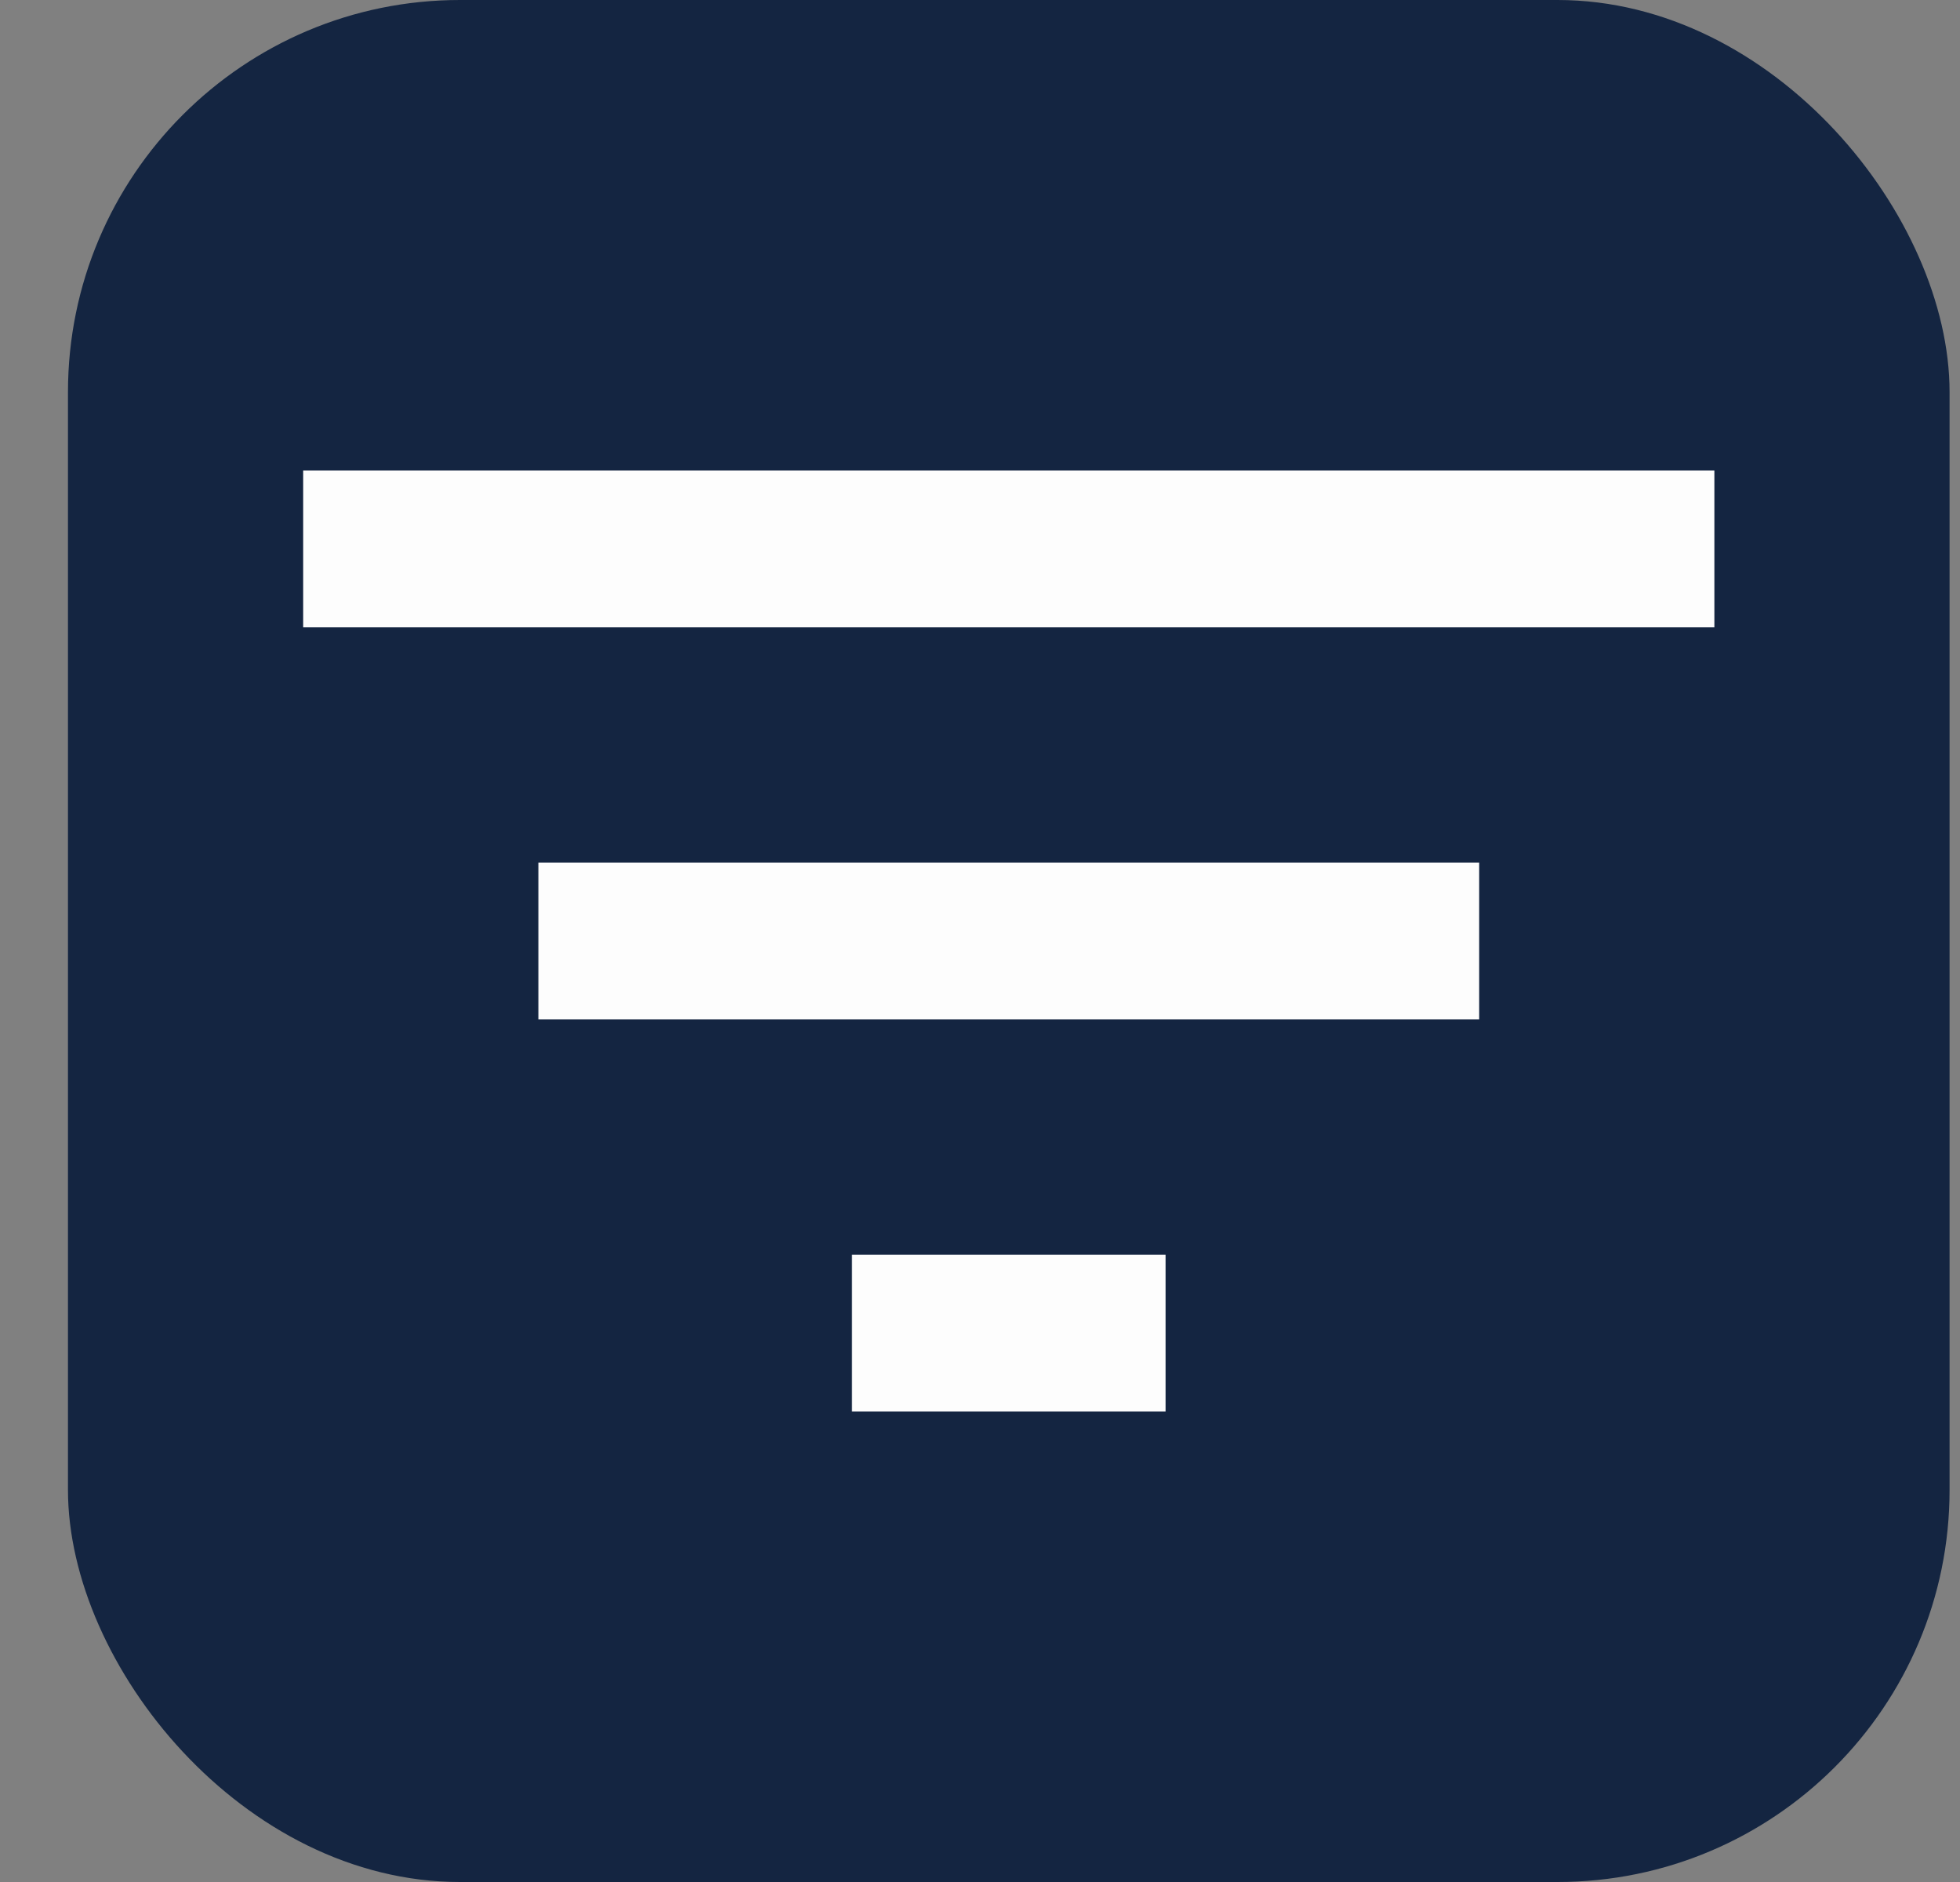 <svg width="25" height="24" viewBox="0 0 25 24" fill="none" xmlns="http://www.w3.org/2000/svg">
<rect x="0" y="0" width="25" height="24" fill="#808080" stroke="none"/>
<g id="filter_list_24dp_FILL0_wght400_GRAD0_opsz24">
<rect x="0.867" width="24" height="24" rx="5" fill="#142541"/>
<path id="Vector" d="M10.867 18V16H14.867V18H10.867ZM6.867 13V11H18.867V13H6.867ZM3.867 8V6H21.867V8H3.867Z" fill="#FDFDFD"/>
</g>
</svg>
